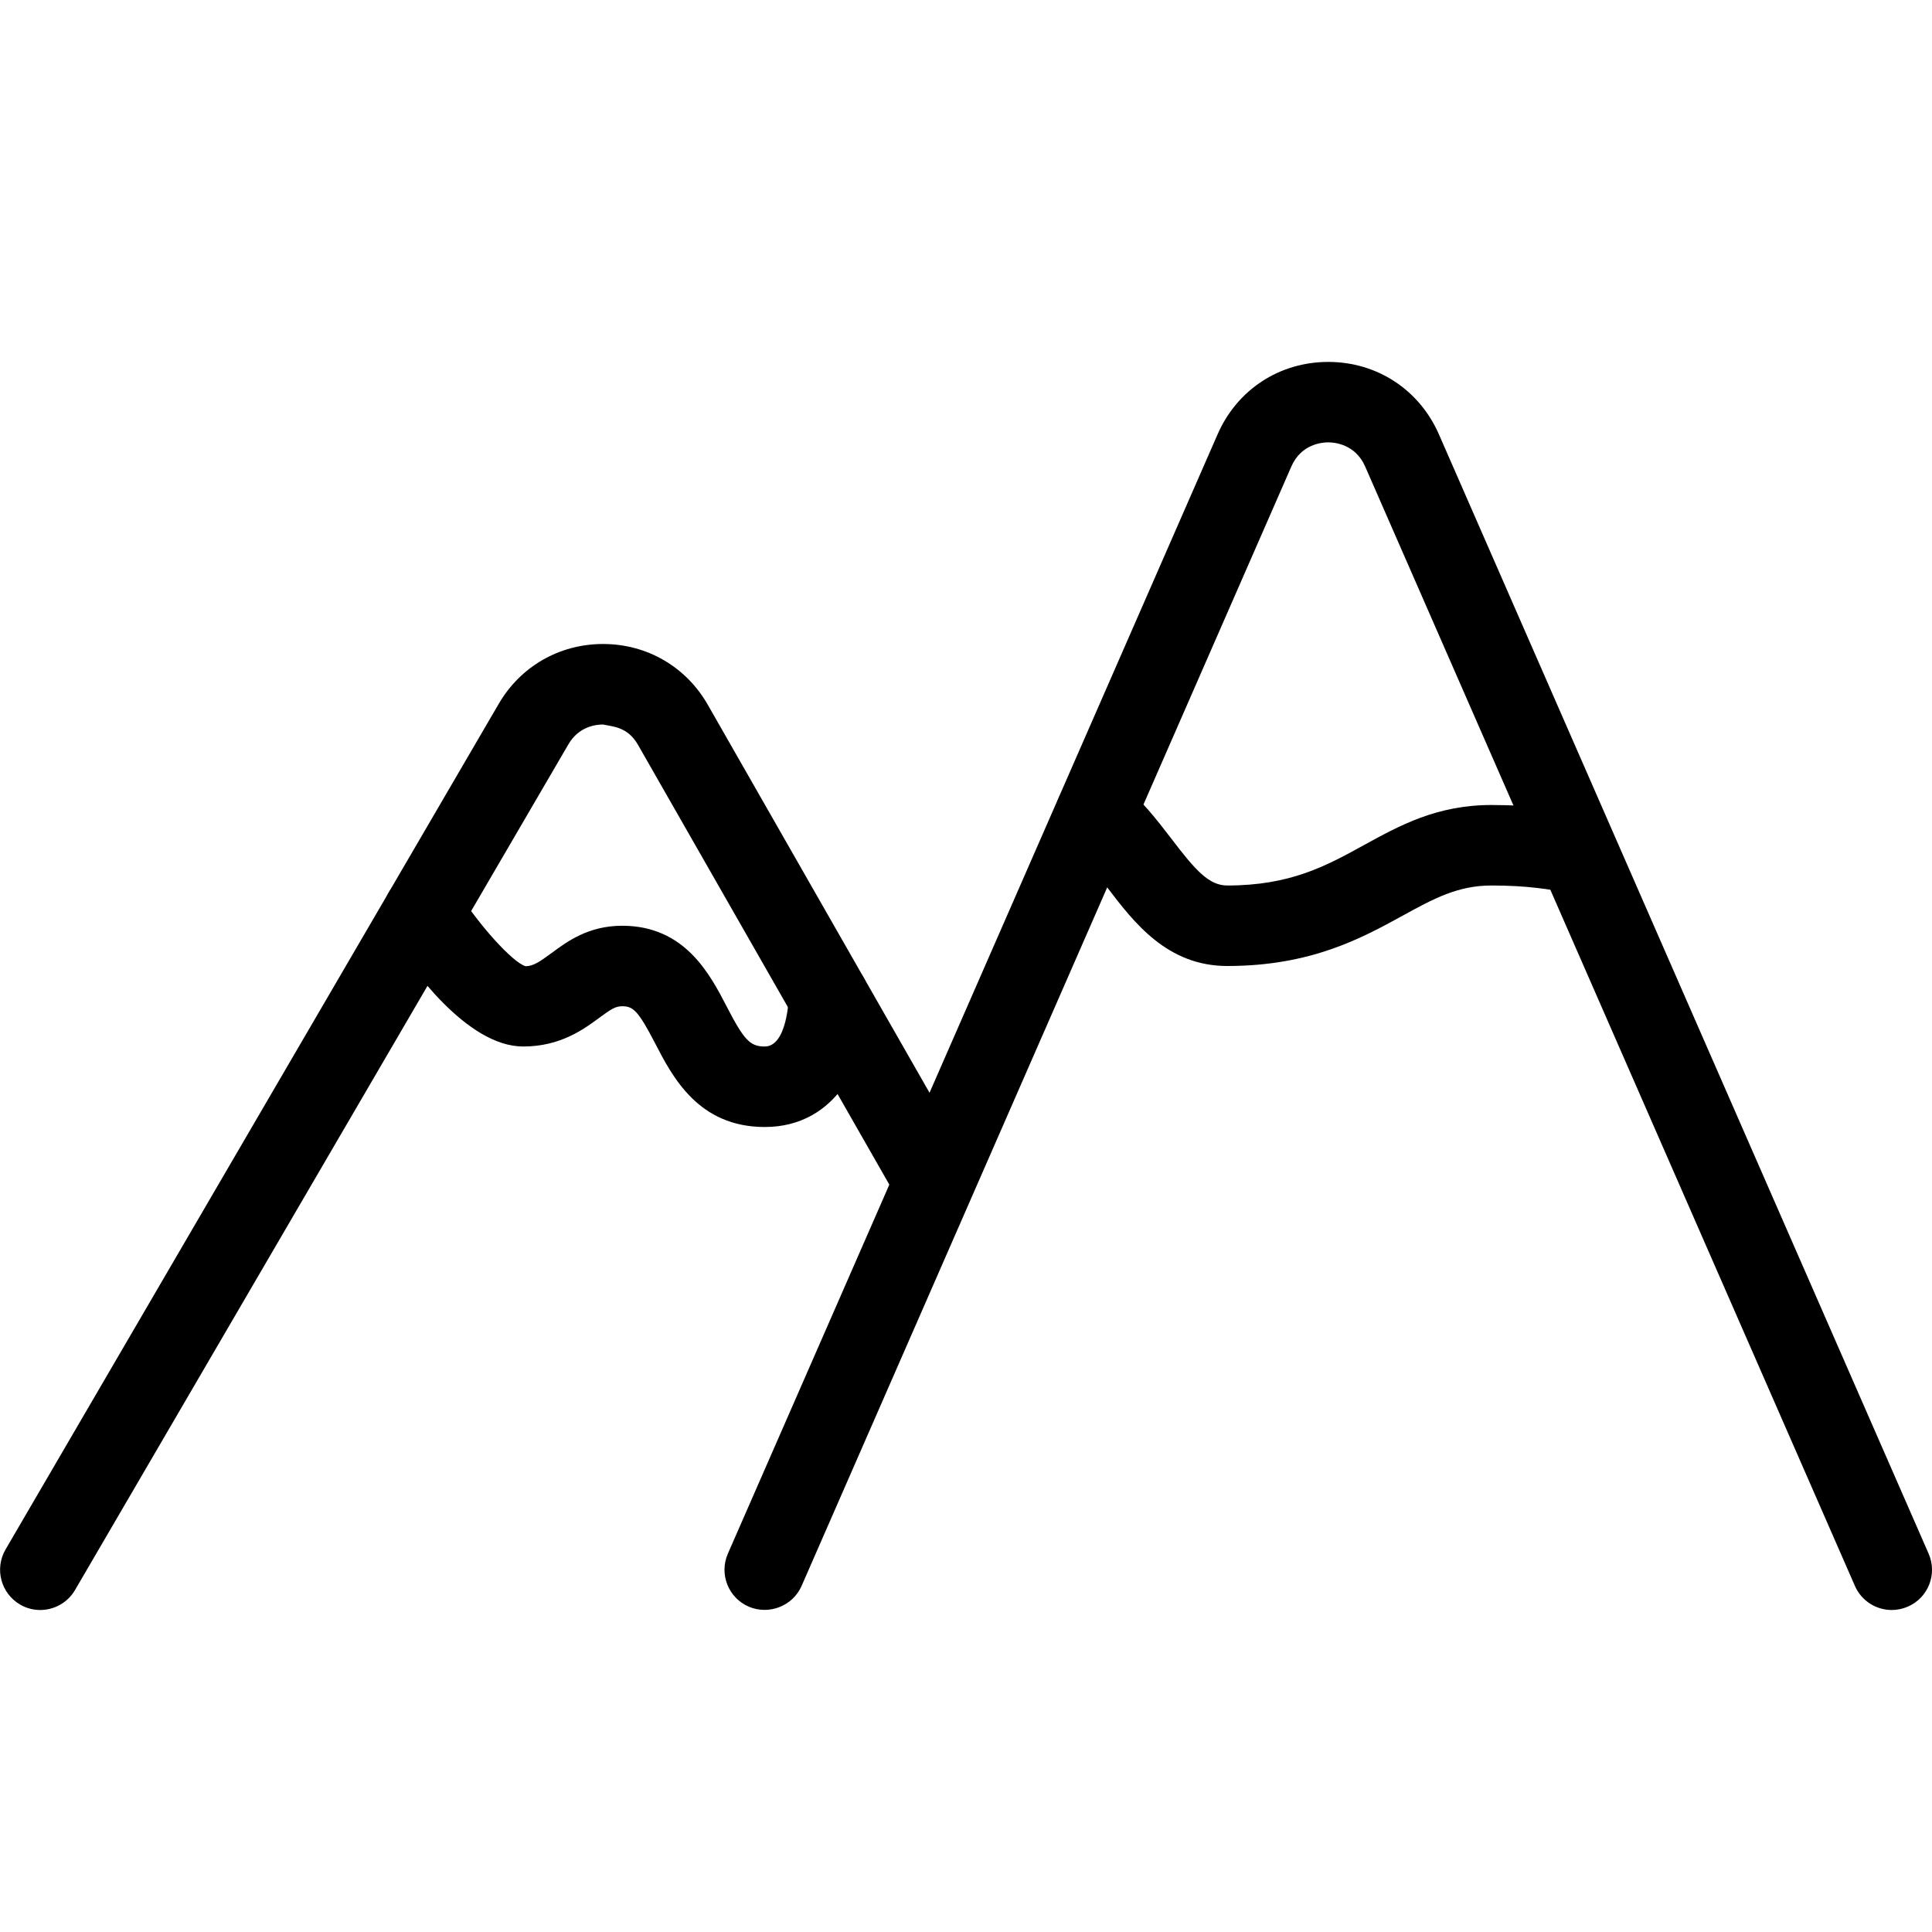 <?xml version="1.0" encoding="iso-8859-1"?>
<!-- Generator: Adobe Illustrator 19.2.1, SVG Export Plug-In . SVG Version: 6.00 Build 0)  -->
<svg version="1.1" xmlns="http://www.w3.org/2000/svg" xmlns:xlink="http://www.w3.org/1999/xlink" x="0px" y="0px"
	 viewBox="0 0 24 24" style="enable-background:new 0 0 24 24;" xml:space="preserve">
<g id="Snowflake_1">
</g>
<g id="Snowflake_2">
</g>
<g id="Snowflake_3">
</g>
<g id="Snowflake_4">
</g>
<g id="Winter_Cap_1">
</g>
<g id="Winter_Cap_2">
</g>
<g id="Glowes">
</g>
<g id="Sweater_1">
</g>
<g id="Sweater_2">
</g>
<g id="Sweater_3">
</g>
<g id="Scarf">
</g>
<g id="Winter_Socks">
</g>
<g id="Winter_Sock">
</g>
<g id="Winter_Coat">
</g>
<g id="Winter_Calendar">
</g>
<g id="Thermometer_1">
</g>
<g id="Thermometer_2">
</g>
<g id="Cold">
</g>
<g id="Icicle">
</g>
<g id="Snowing">
</g>
<g id="Snow_Shoes_1">
</g>
<g id="Snow_Shoes_2">
</g>
<g id="Sledge">
</g>
<g id="Snow_Boots">
</g>
<g id="Snowcapped_Mountains">
	<g>
		<g>
			<path d="M0.5,20c-0.085,0-0.172-0.021-0.251-0.068c-0.238-0.139-0.319-0.445-0.18-0.684L6.195,8.744C6.467,8.277,6.951,8,7.491,8
				c0.002,0,0.005,0,0.007,0c0.542,0.002,1.027,0.285,1.295,0.756l3.141,5.496c0.137,0.239,0.054,0.545-0.186,0.683
				c-0.241,0.134-0.546,0.052-0.682-0.187L7.925,9.252C7.795,9.023,7.601,9.026,7.491,9C7.403,9,7.189,9.024,7.06,9.248
				L0.932,19.752C0.839,19.911,0.671,20,0.5,20z"/>
		</g>
		<g>
			<path d="M23.5,20c-0.193,0-0.376-0.112-0.458-0.3L16.958,5.794c-0.122-0.277-0.381-0.299-0.458-0.299s-0.336,0.021-0.458,0.299
				L9.958,19.7c-0.11,0.252-0.407,0.366-0.658,0.258c-0.253-0.11-0.369-0.405-0.258-0.658l6.084-13.906
				c0.243-0.555,0.769-0.898,1.374-0.898s1.131,0.344,1.374,0.898L23.958,19.3c0.111,0.253-0.004,0.548-0.258,0.658
				C23.635,19.986,23.567,20,23.5,20z"/>
		</g>
		<g>
			<path d="M9.5,14c-0.825,0-1.147-0.624-1.361-1.038C7.928,12.555,7.866,12.5,7.729,12.5c-0.083,0-0.137,0.035-0.284,0.143
				C7.253,12.785,6.961,13,6.5,13c-0.699,0-1.395-0.974-1.661-1.393c-0.148-0.232-0.08-0.542,0.153-0.69
				c0.232-0.148,0.541-0.079,0.69,0.153c0.277,0.434,0.689,0.887,0.847,0.933c0.098-0.003,0.167-0.05,0.324-0.165
				C7.046,11.695,7.311,11.5,7.729,11.5c0.78,0,1.091,0.604,1.298,1.003C9.243,12.921,9.318,13,9.5,13
				c0.279,0,0.298-0.601,0.298-0.606c0.003-0.274,0.212-0.488,0.503-0.496c0.275,0.002,0.497,0.224,0.497,0.499
				C10.798,13.169,10.392,14,9.5,14z"/>
		</g>
		<g>
			<path d="M15.246,12c-0.747,0-1.159-0.54-1.49-0.974c-0.153-0.2-0.297-0.39-0.455-0.511c-0.219-0.169-0.259-0.482-0.091-0.701
				c0.167-0.219,0.482-0.259,0.701-0.092c0.262,0.202,0.462,0.465,0.64,0.696C14.852,10.814,15.019,11,15.246,11
				c0.784,0,1.227-0.243,1.696-0.501C17.388,10.254,17.85,10,18.528,10c0.54,0,0.877,0.061,1.101,0.101
				c0.271,0.048,0.486,0.313,0.438,0.585s-0.278,0.461-0.544,0.411C19.241,11.047,18.979,11,18.528,11
				c-0.421,0-0.723,0.166-1.104,0.375C16.917,11.653,16.286,12,15.246,12z"/>
		</g>
	</g>
</g>
<g id="Skis">
</g>
<g id="Sky_Glasses">
</g>
<g id="Snowboard">
</g>
<g id="Ice_Skate">
</g>
<g id="Wooden_House">
</g>
<g id="Snowcapped_House">
</g>
<g id="Hot_Drink">
</g>
<g id="Hot_Chocolate">
</g>
<g id="Lantern">
</g>
<g id="Snow_Shovel">
</g>
<g id="Snowman">
</g>
<g id="Reindeer">
</g>
<g id="Snowmobile">
</g>
<g id="Snow_Chain">
</g>
<g id="Slippery_Road">
</g>
</svg>
